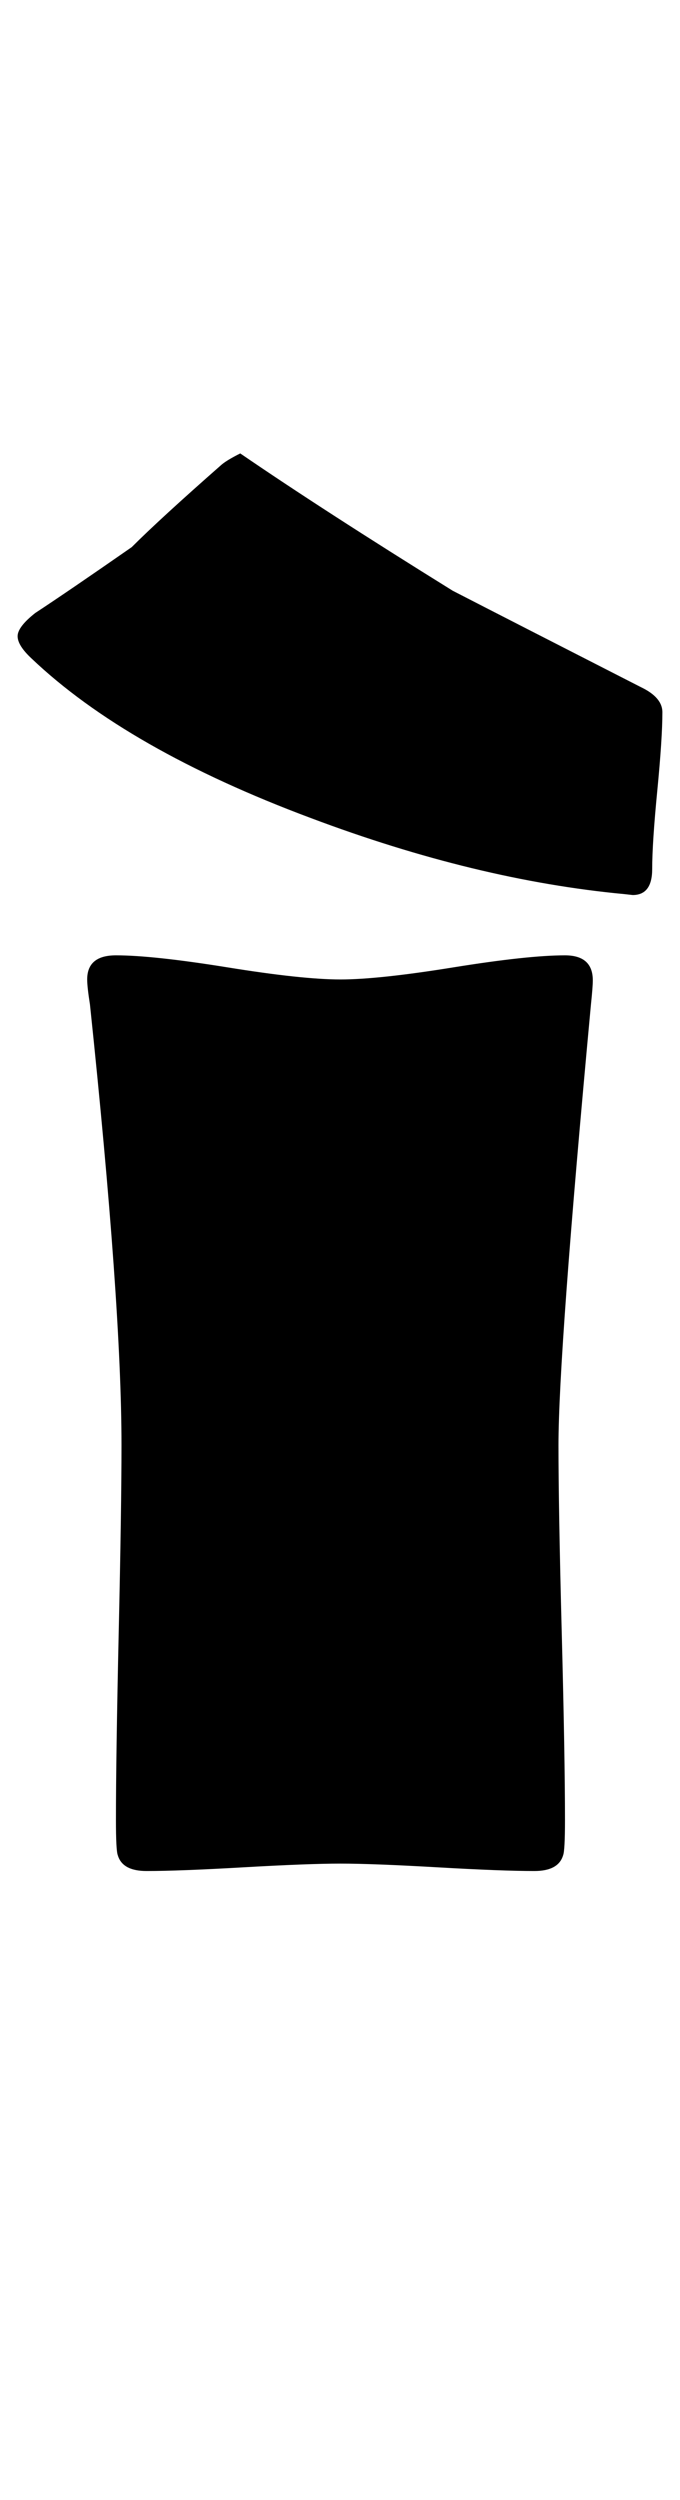 <?xml version="1.0" encoding="utf-8"?>
<!-- Generator: Adobe Illustrator 16.0.2, SVG Export Plug-In . SVG Version: 6.00 Build 0)  -->
<!DOCTYPE svg PUBLIC "-//W3C//DTD SVG 1.1//EN" "http://www.w3.org/Graphics/SVG/1.1/DTD/svg11.dtd">
<svg version="1.1" id="lay" xmlns="http://www.w3.org/2000/svg" xmlns:xlink="http://www.w3.org/1999/xlink" x="0px" y="0px"
	 width="68px" height="250px" viewBox="0 0 68 250" enable-background="new 0 0 68 250" xml:space="preserve">
<path d="M66.239,71.226c0,1.732-0.171,4.346-0.51,7.839c-0.341,3.495-0.51,6.108-0.51,7.839c0,1.732-0.649,2.598-1.948,2.598
	l-0.835-0.093c-9.896-0.928-20.349-3.463-31.357-7.607C18.832,77.226,9.522,71.907,3.153,65.845
	c-0.928-0.865-1.392-1.607-1.392-2.227c0-0.618,0.588-1.392,1.763-2.319c2.166-1.422,5.381-3.618,9.648-6.587
	c1.917-1.917,4.917-4.669,8.999-8.257c0.371-0.309,0.989-0.68,1.855-1.113c5.504,3.773,12.585,8.35,21.245,13.73
	c4.205,2.166,10.483,5.381,18.833,9.648C65.527,69.402,66.239,70.237,66.239,71.226z M59.281,98.037
	c0,0.434-0.063,1.238-0.186,2.412c-2.166,23.256-3.247,37.944-3.247,44.067c0,4.145,0.107,10.376,0.325,18.694
	c0.216,8.319,0.325,14.582,0.325,18.787c0,2.041-0.063,3.217-0.186,3.525c-0.31,1.052-1.269,1.577-2.876,1.577
	c-2.166,0-5.397-0.123-9.695-0.371c-4.299-0.247-7.531-0.371-9.695-0.371c-2.166,0-5.397,0.125-9.695,0.371
	c-4.299,0.248-7.531,0.371-9.695,0.371c-1.609,0-2.567-0.525-2.876-1.577c-0.125-0.309-0.186-1.484-0.186-3.525
	c0-4.205,0.093-10.467,0.278-18.787c0.186-8.318,0.278-14.549,0.278-18.694c0-9.4-1.052-24.089-3.154-44.067
	c-0.186-1.174-0.278-2.009-0.278-2.505c0-1.607,0.958-2.412,2.876-2.412c2.473,0,6.2,0.403,11.179,1.206
	c4.978,0.805,8.735,1.206,11.272,1.206c2.535,0,6.292-0.401,11.272-1.206c4.978-0.803,8.705-1.206,11.179-1.206
	C58.353,95.532,59.281,96.367,59.281,98.037z"/>
</svg>

